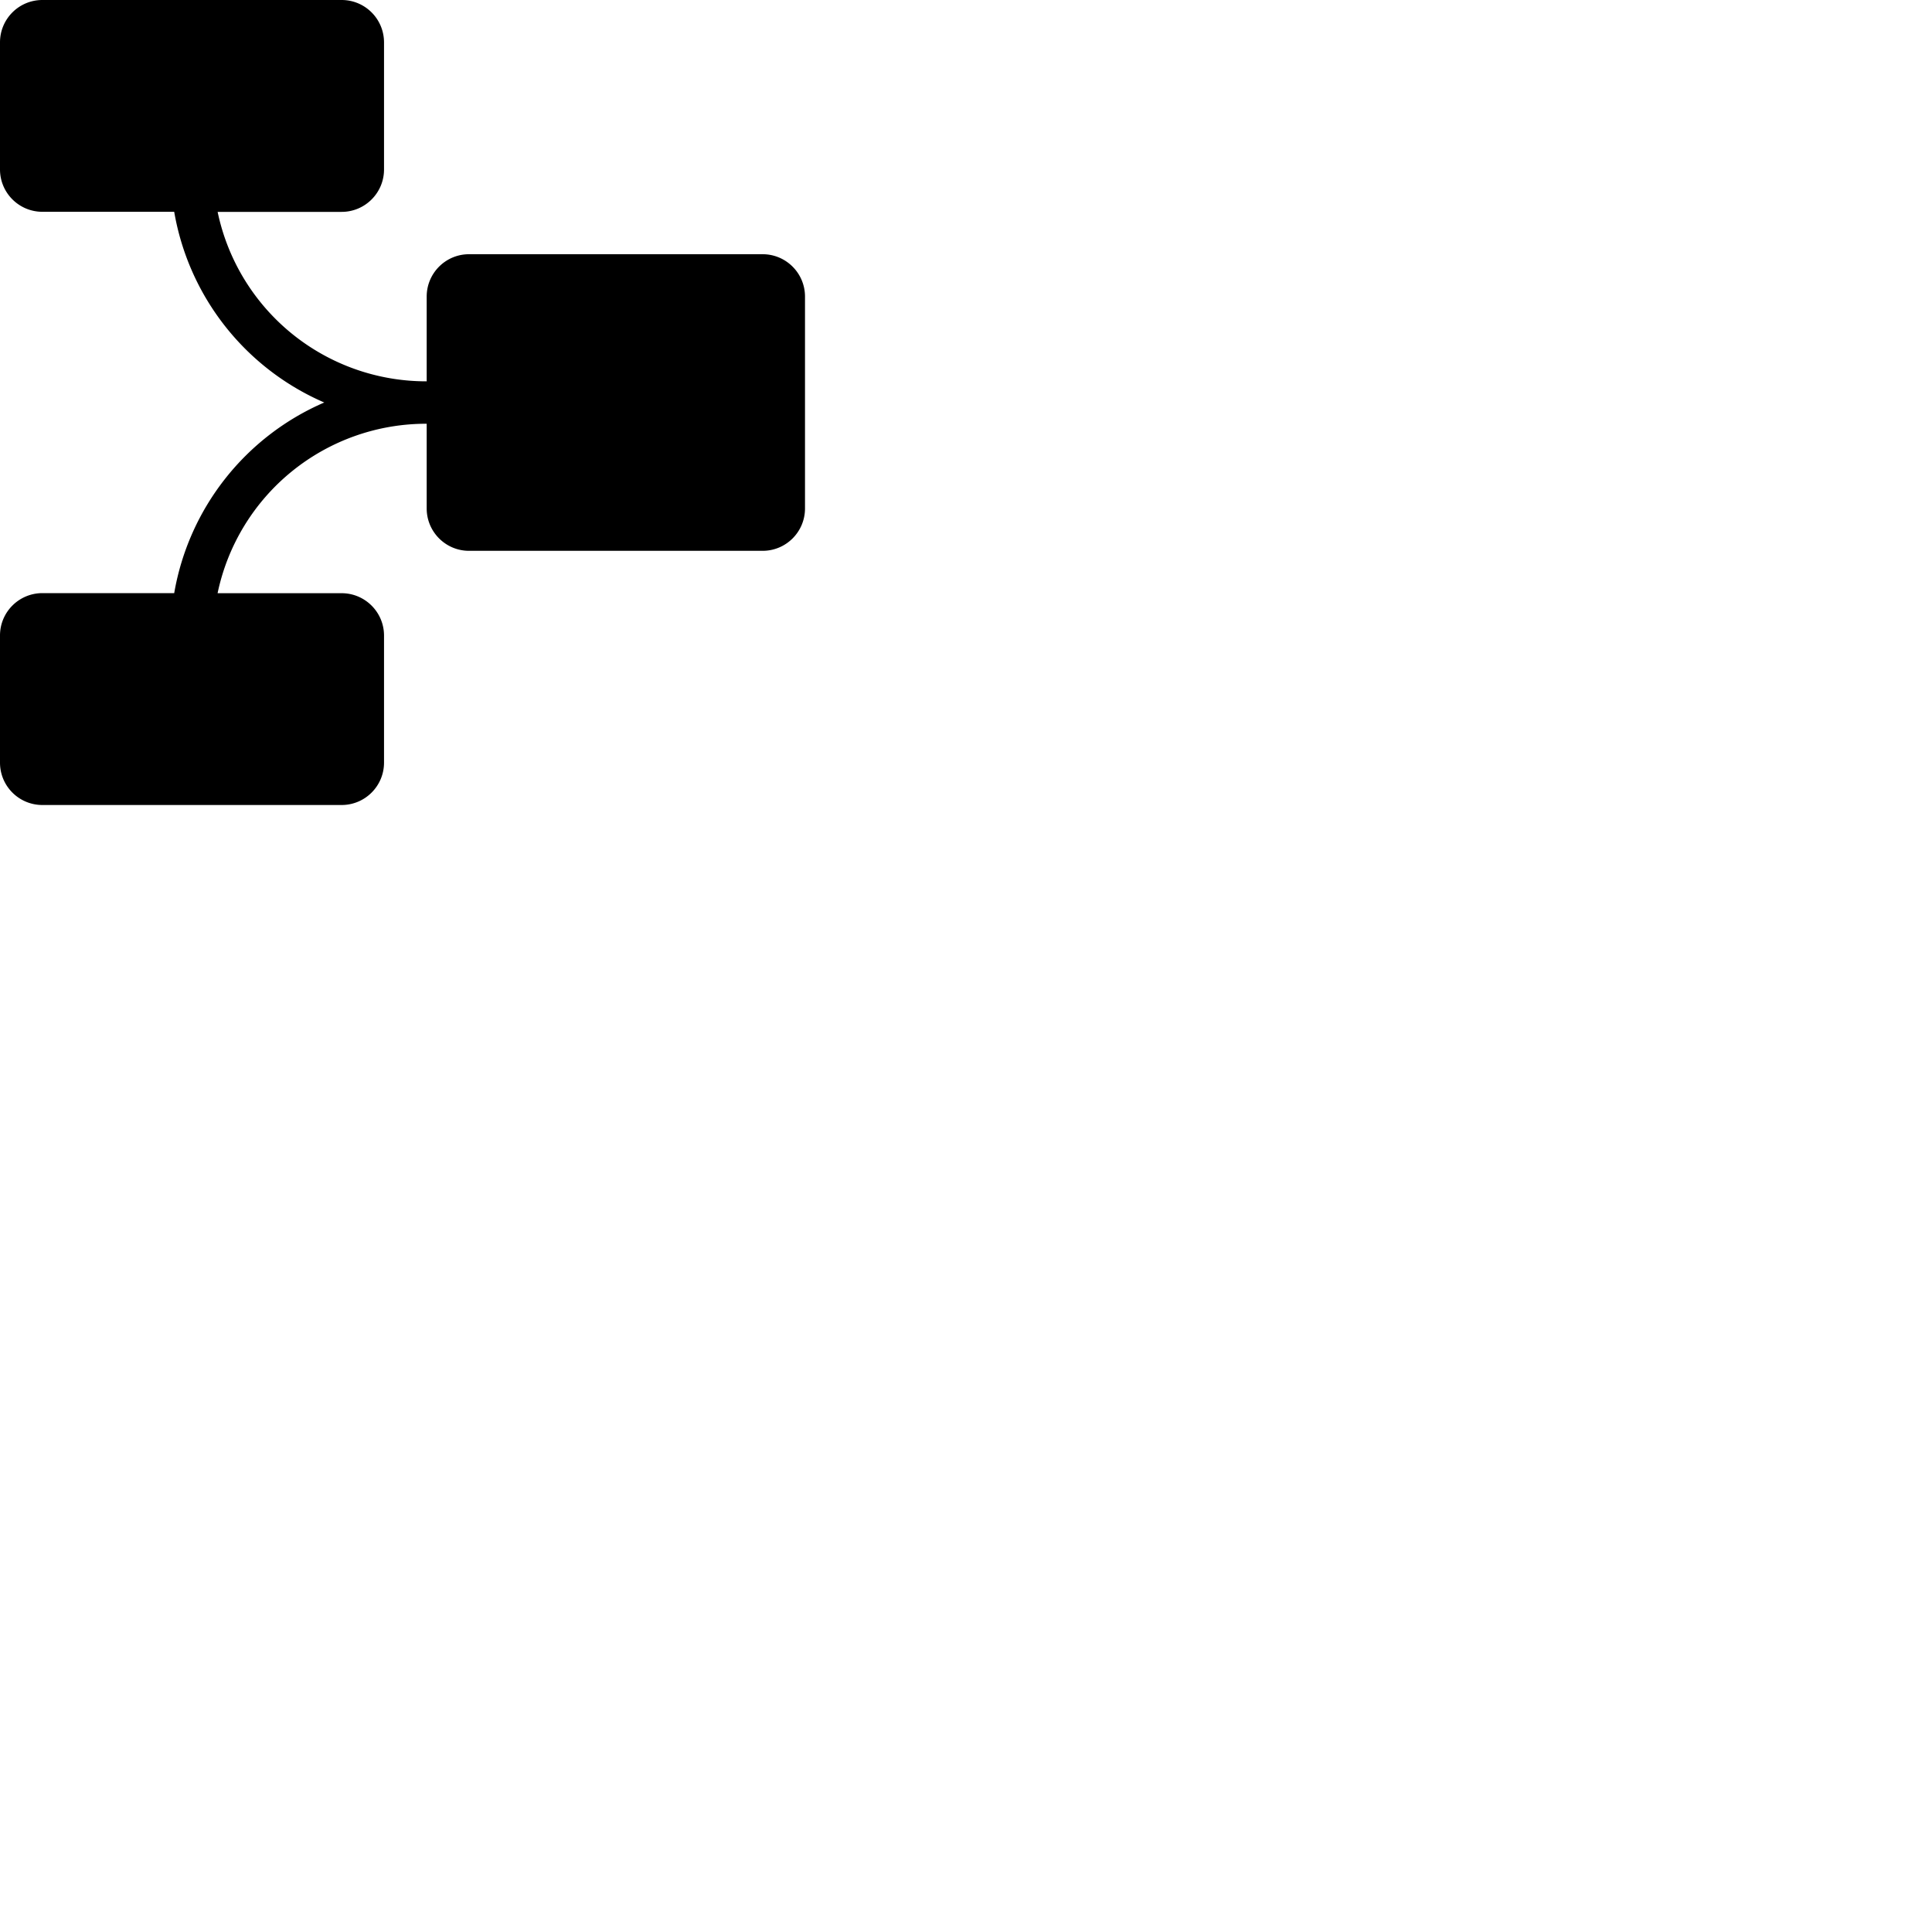 <svg width="24" height="24" viewBox="0 0 48 48" fill="none" xmlns="http://www.w3.org/2000/svg"><path d="M1.053 0C.47 0 0 .471 0 1.053V4.21c0 .58.471 1.052 1.053 1.052h3.275a6.332 6.332 0 003.728 4.738 6.33 6.33 0 00-3.728 4.737l-3.275-.001C.47 14.737 0 15.208 0 15.789v3.158C0 19.53.471 20 1.053 20h7.435c.581 0 1.053-.471 1.053-1.053V15.79c0-.58-.472-1.052-1.053-1.052H5.406a5.293 5.293 0 015.195-4.21v2.105c0 .58.471 1.052 1.052 1.052h7.294c.582 0 1.053-.471 1.053-1.052V7.368c0-.58-.471-1.052-1.053-1.052h-7.294c-.581 0-1.052.471-1.052 1.052v2.106a5.293 5.293 0 01-5.194-4.21h3.081c.581 0 1.053-.472 1.053-1.053V1.053C9.54.47 9.069 0 8.488 0H1.053z" fill="currentColor"/></svg>